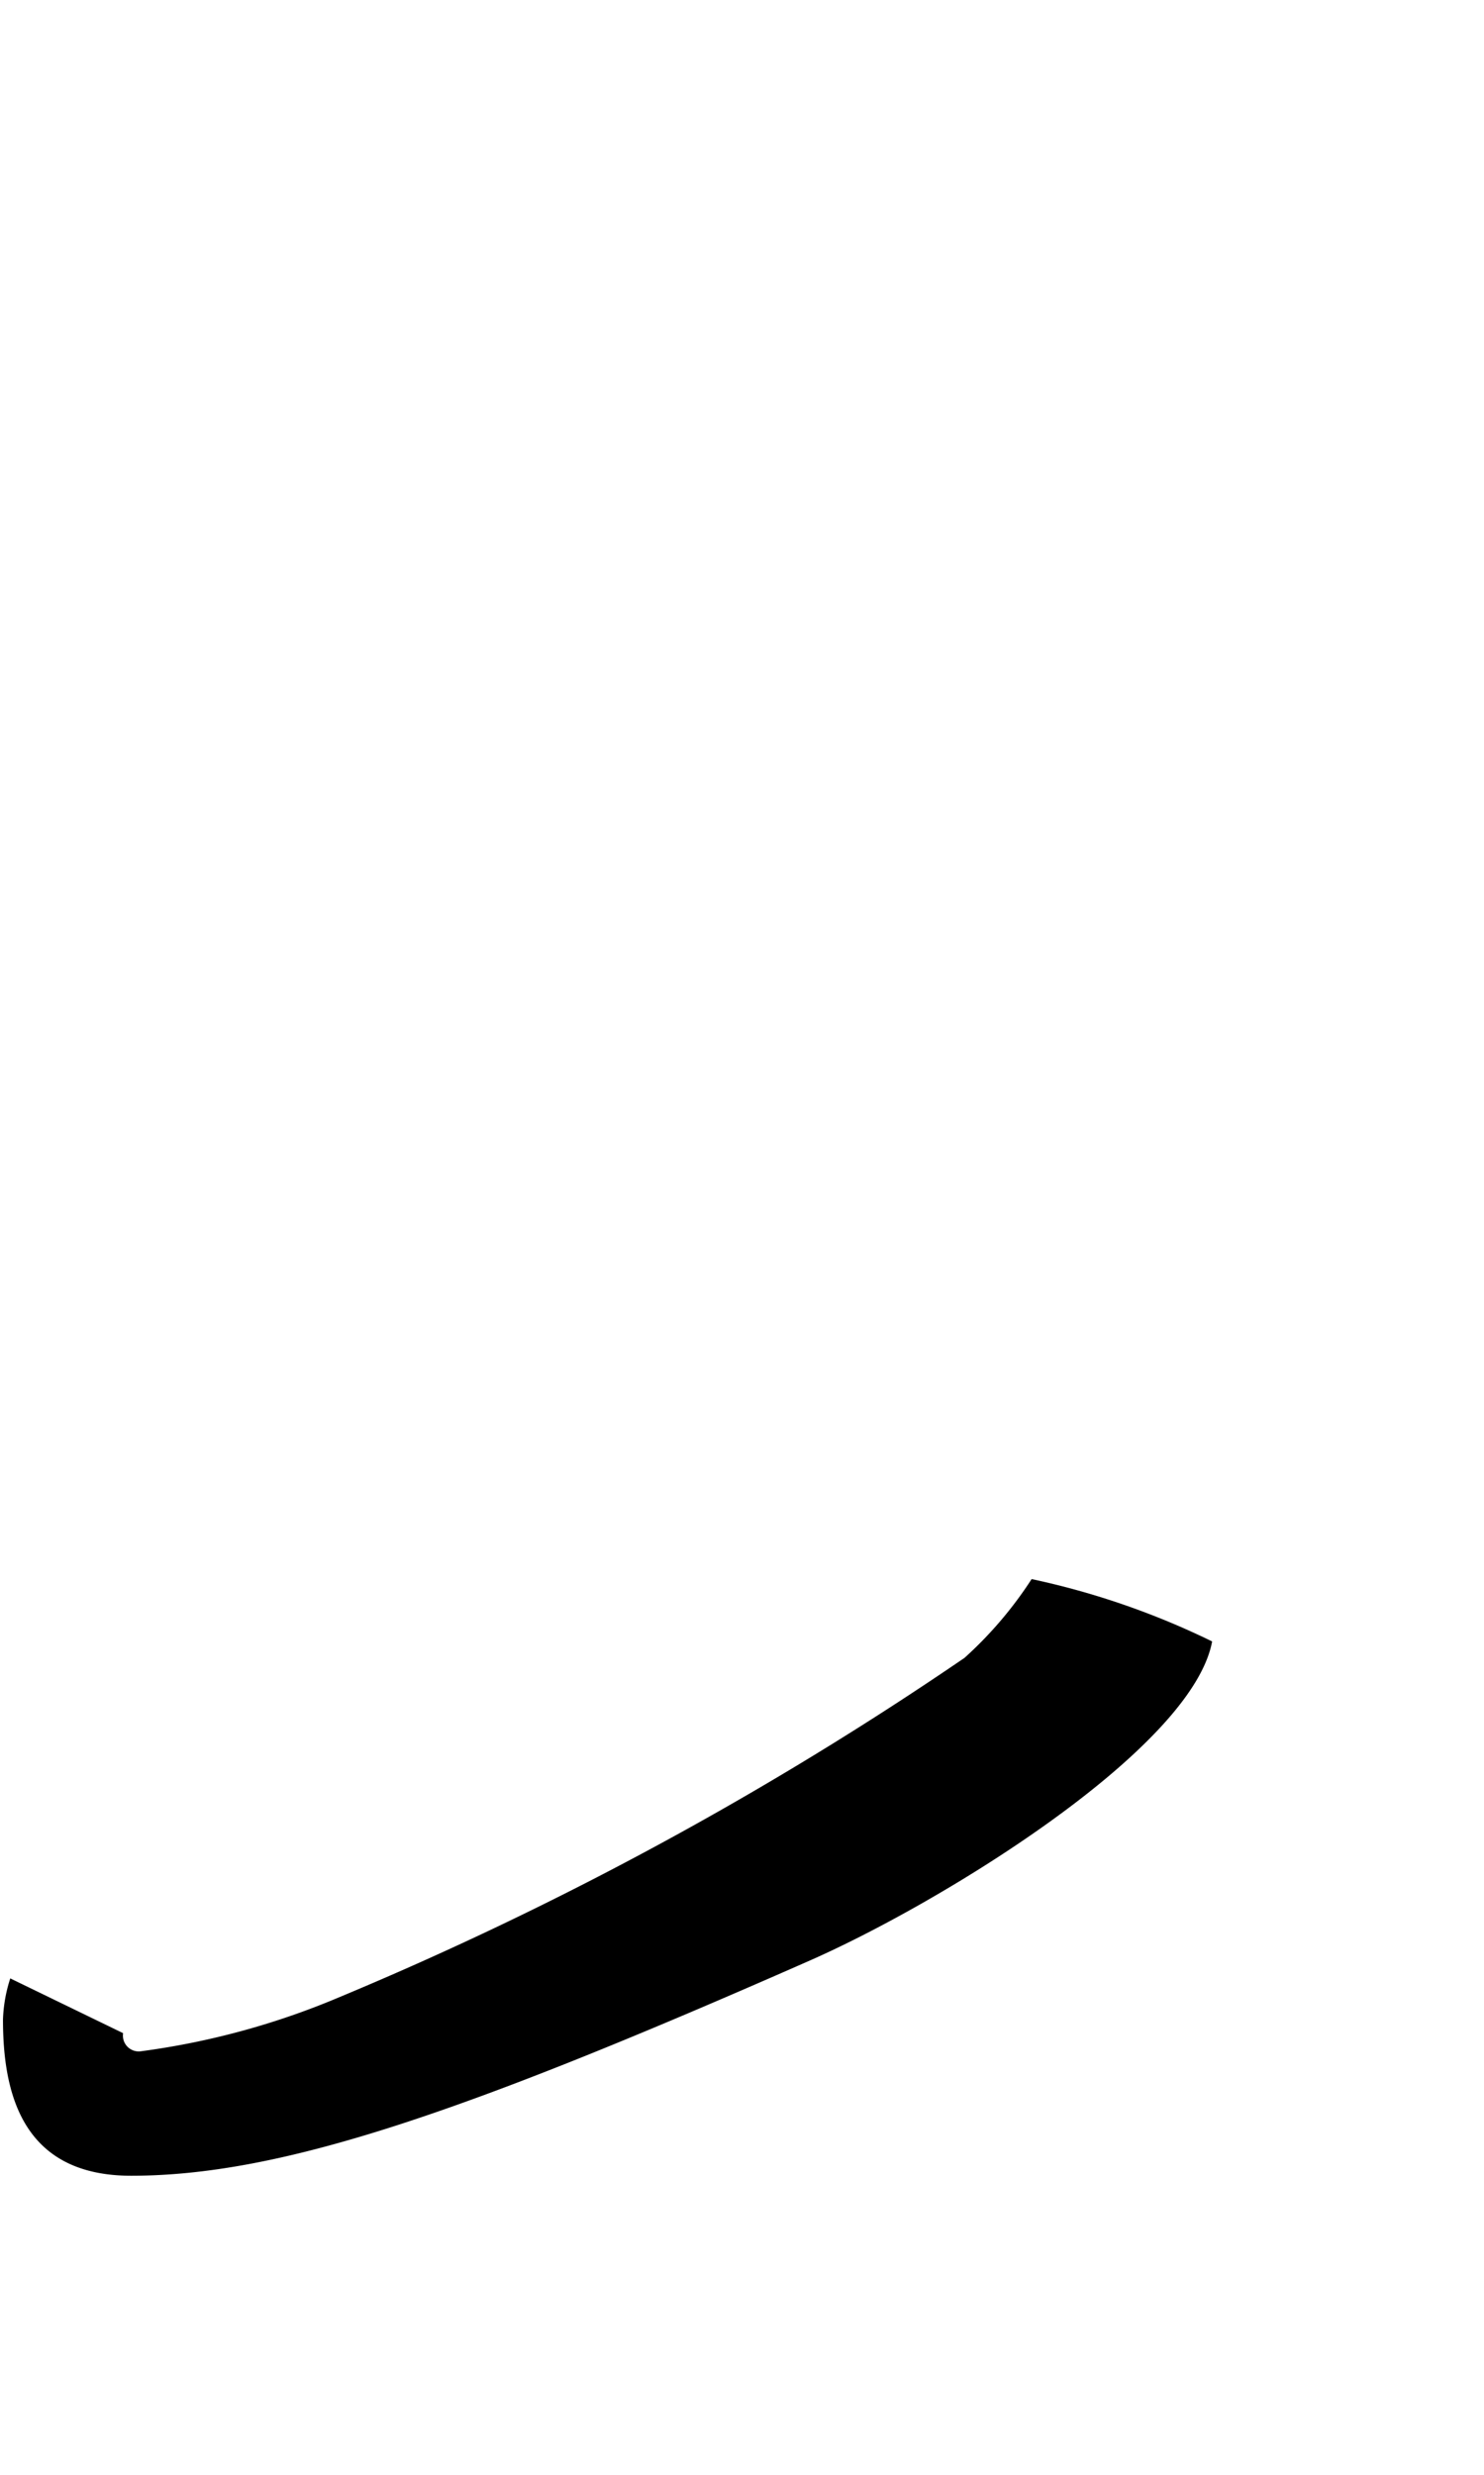 <svg xmlns="http://www.w3.org/2000/svg" viewBox="0 0 14.454 24.094"><path d="M10.048,15.371a3.839,3.839,0,0,1-.654.767,33.891,33.891,0,0,1-6.082,3.3,7.484,7.484,0,0,1-1.937.529.154.154,0,0,1-.176-.176L.1,19.258a1.442,1.442,0,0,0-.071.4c0,.7.176,1.521,1.248,1.521,1.457,0,3.233-.609,6.579-2.081,1.275-.554,3.754-2.066,3.95-3.12A7.62,7.62,0,0,0,10.048,15.371Z"/></svg>